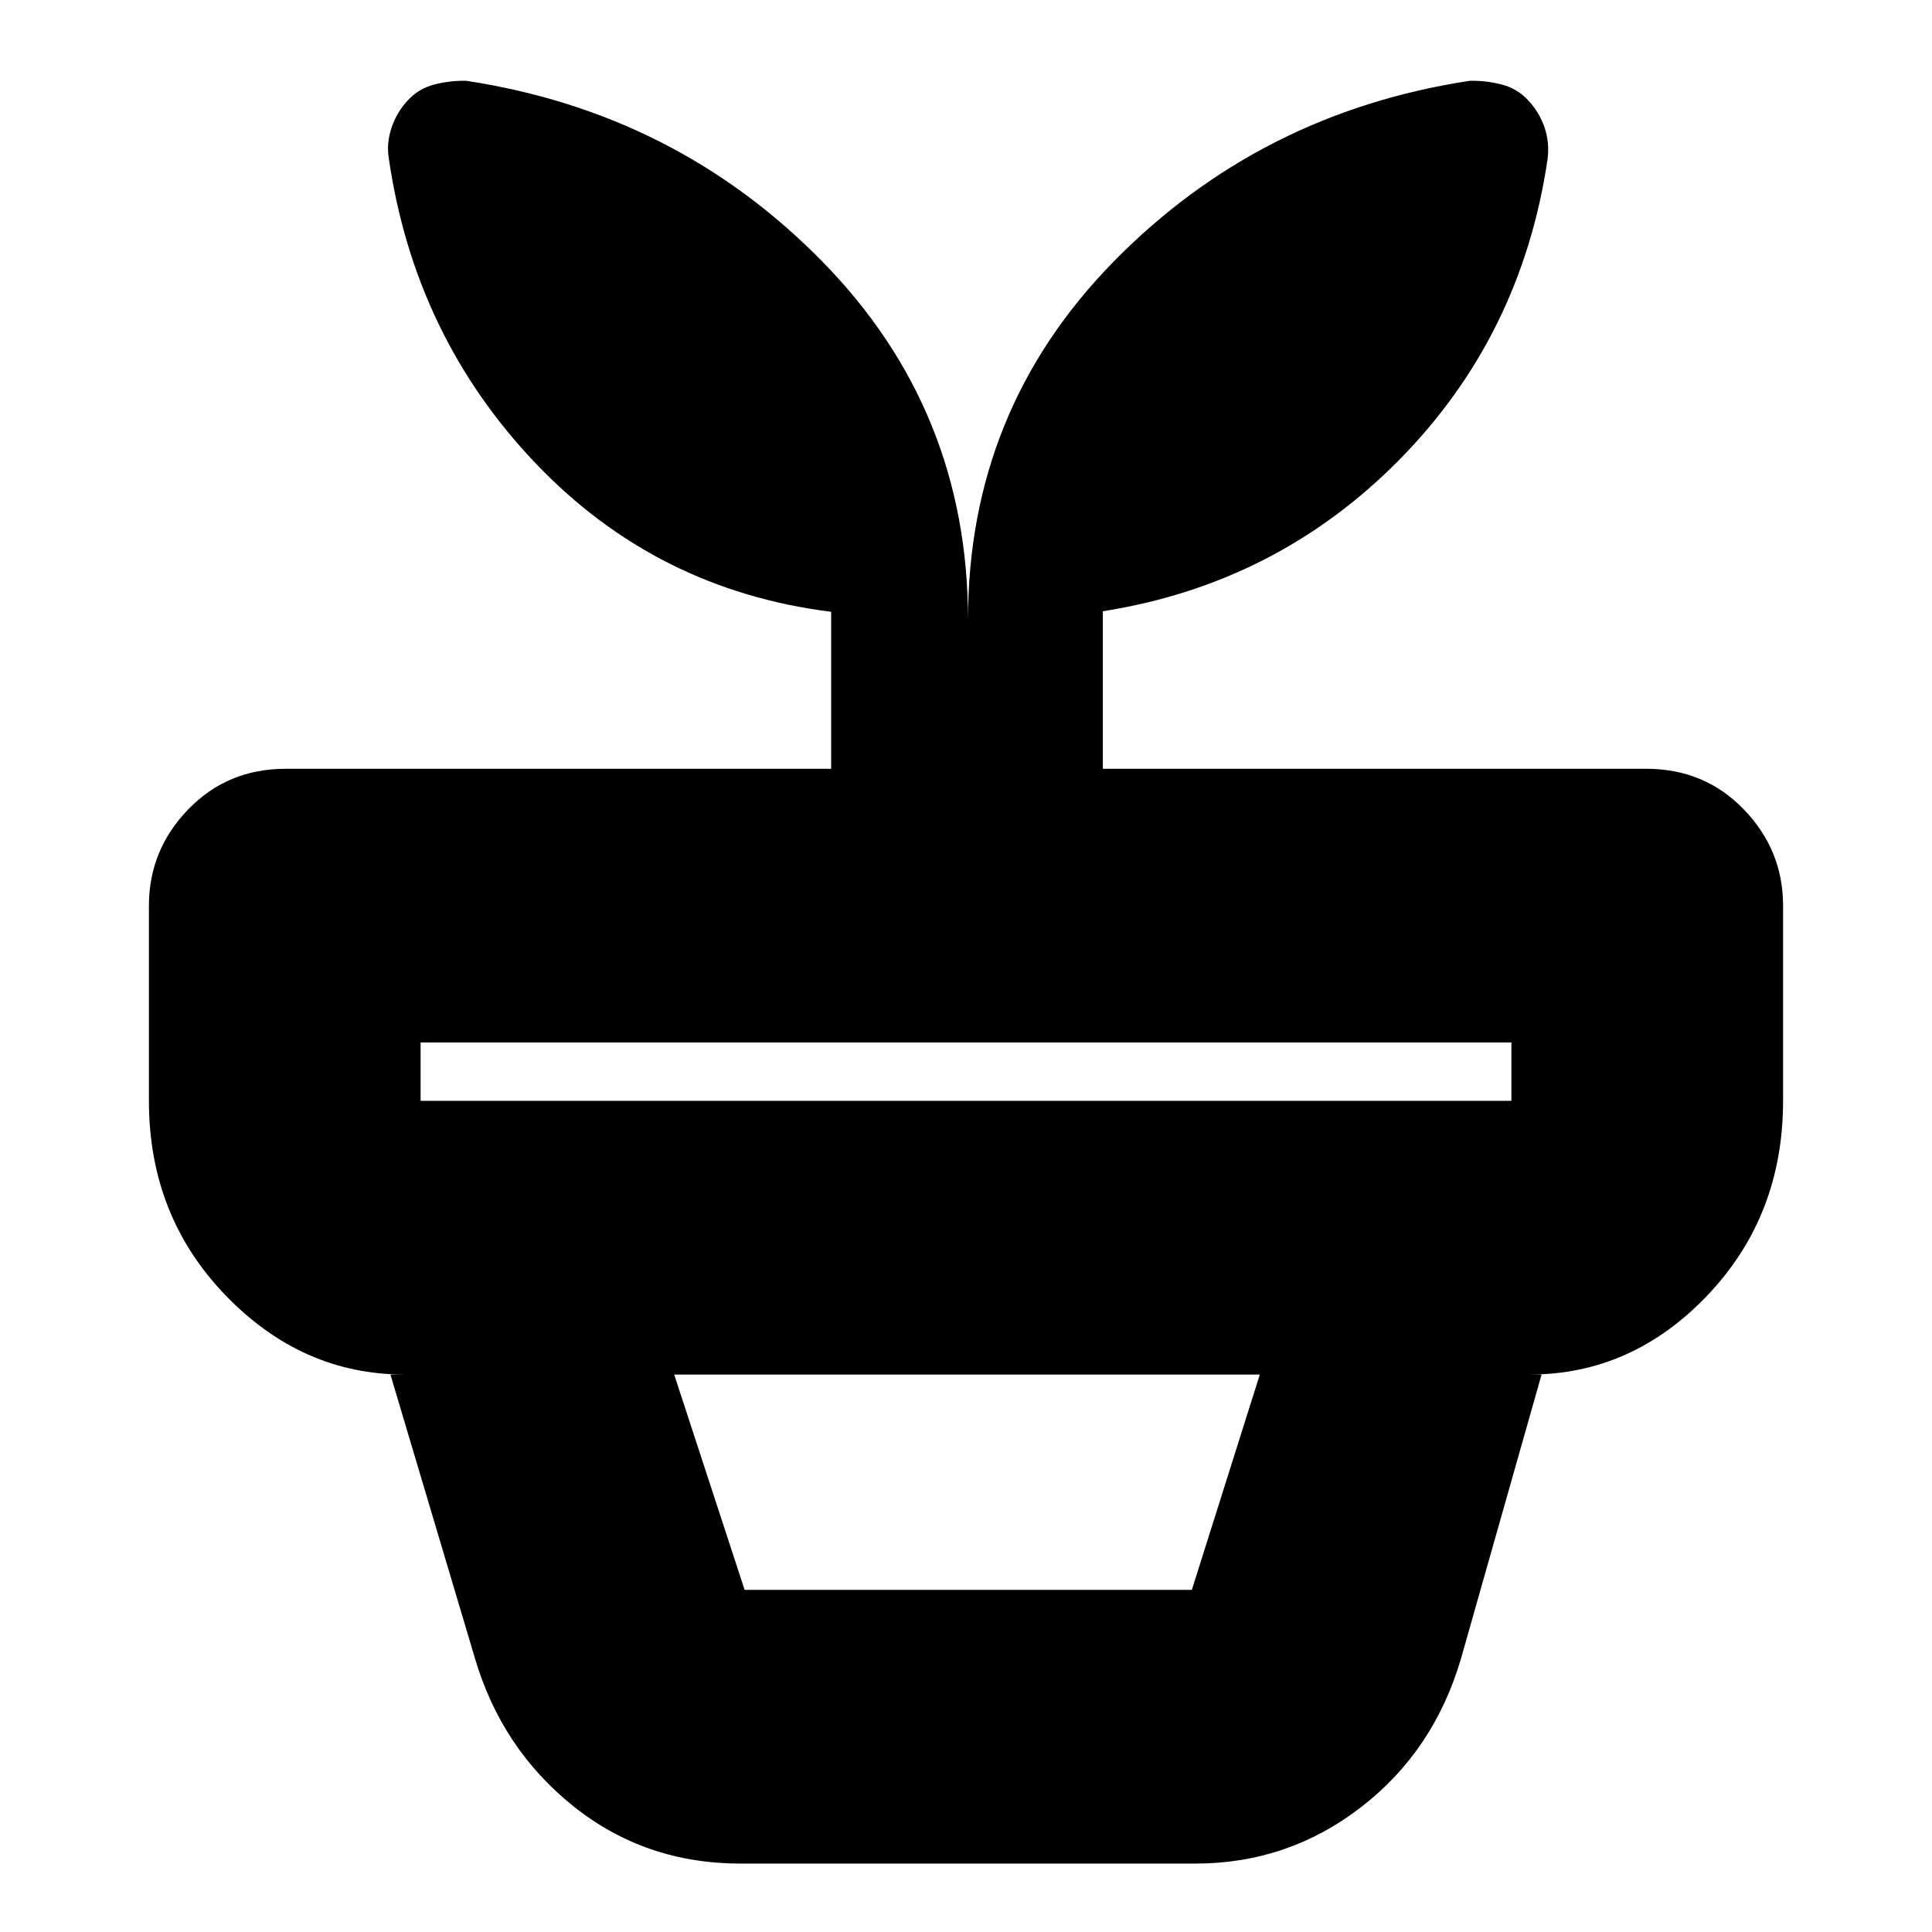 <svg xmlns="http://www.w3.org/2000/svg" height="24" viewBox="0 -960 960 960" width="24"><path d="M370-170h222.22L626-277H335l35 107Zm-2 136q-47.49 0-83.11-28.52Q249.27-91.03 236-136l-42-141h572l-40 141q-13.43 45.97-49.71 73.98Q640-34 594-34H368ZM209-413h542v-29H209v29Zm272-239q0-104.32 72.5-178.16t176.93-89.71q8.03-.13 15.8 1.87 7.77 2 13.27 8t8 13.39q2.5 7.4 1.5 15.61-13 88-73.78 149.55Q634.43-669.9 548-656.27V-578h270q29 0 48.5 20.2T886-510v97q0 57.12-37.5 96.56Q811-277 760-277H201q-51 0-89-39.44T74-413v-97q0-27.6 19.5-47.8Q113-578 142-578h271v-78q-87.01-10.9-147.01-73.95Q206-793 193.17-881.46q-1.17-7.33 1.33-14.93 2.5-7.61 8-13.61 5.5-6 13.27-8t15.8-1.87Q336-904 408.5-830.16 481-756.32 481-652Z"/></svg>